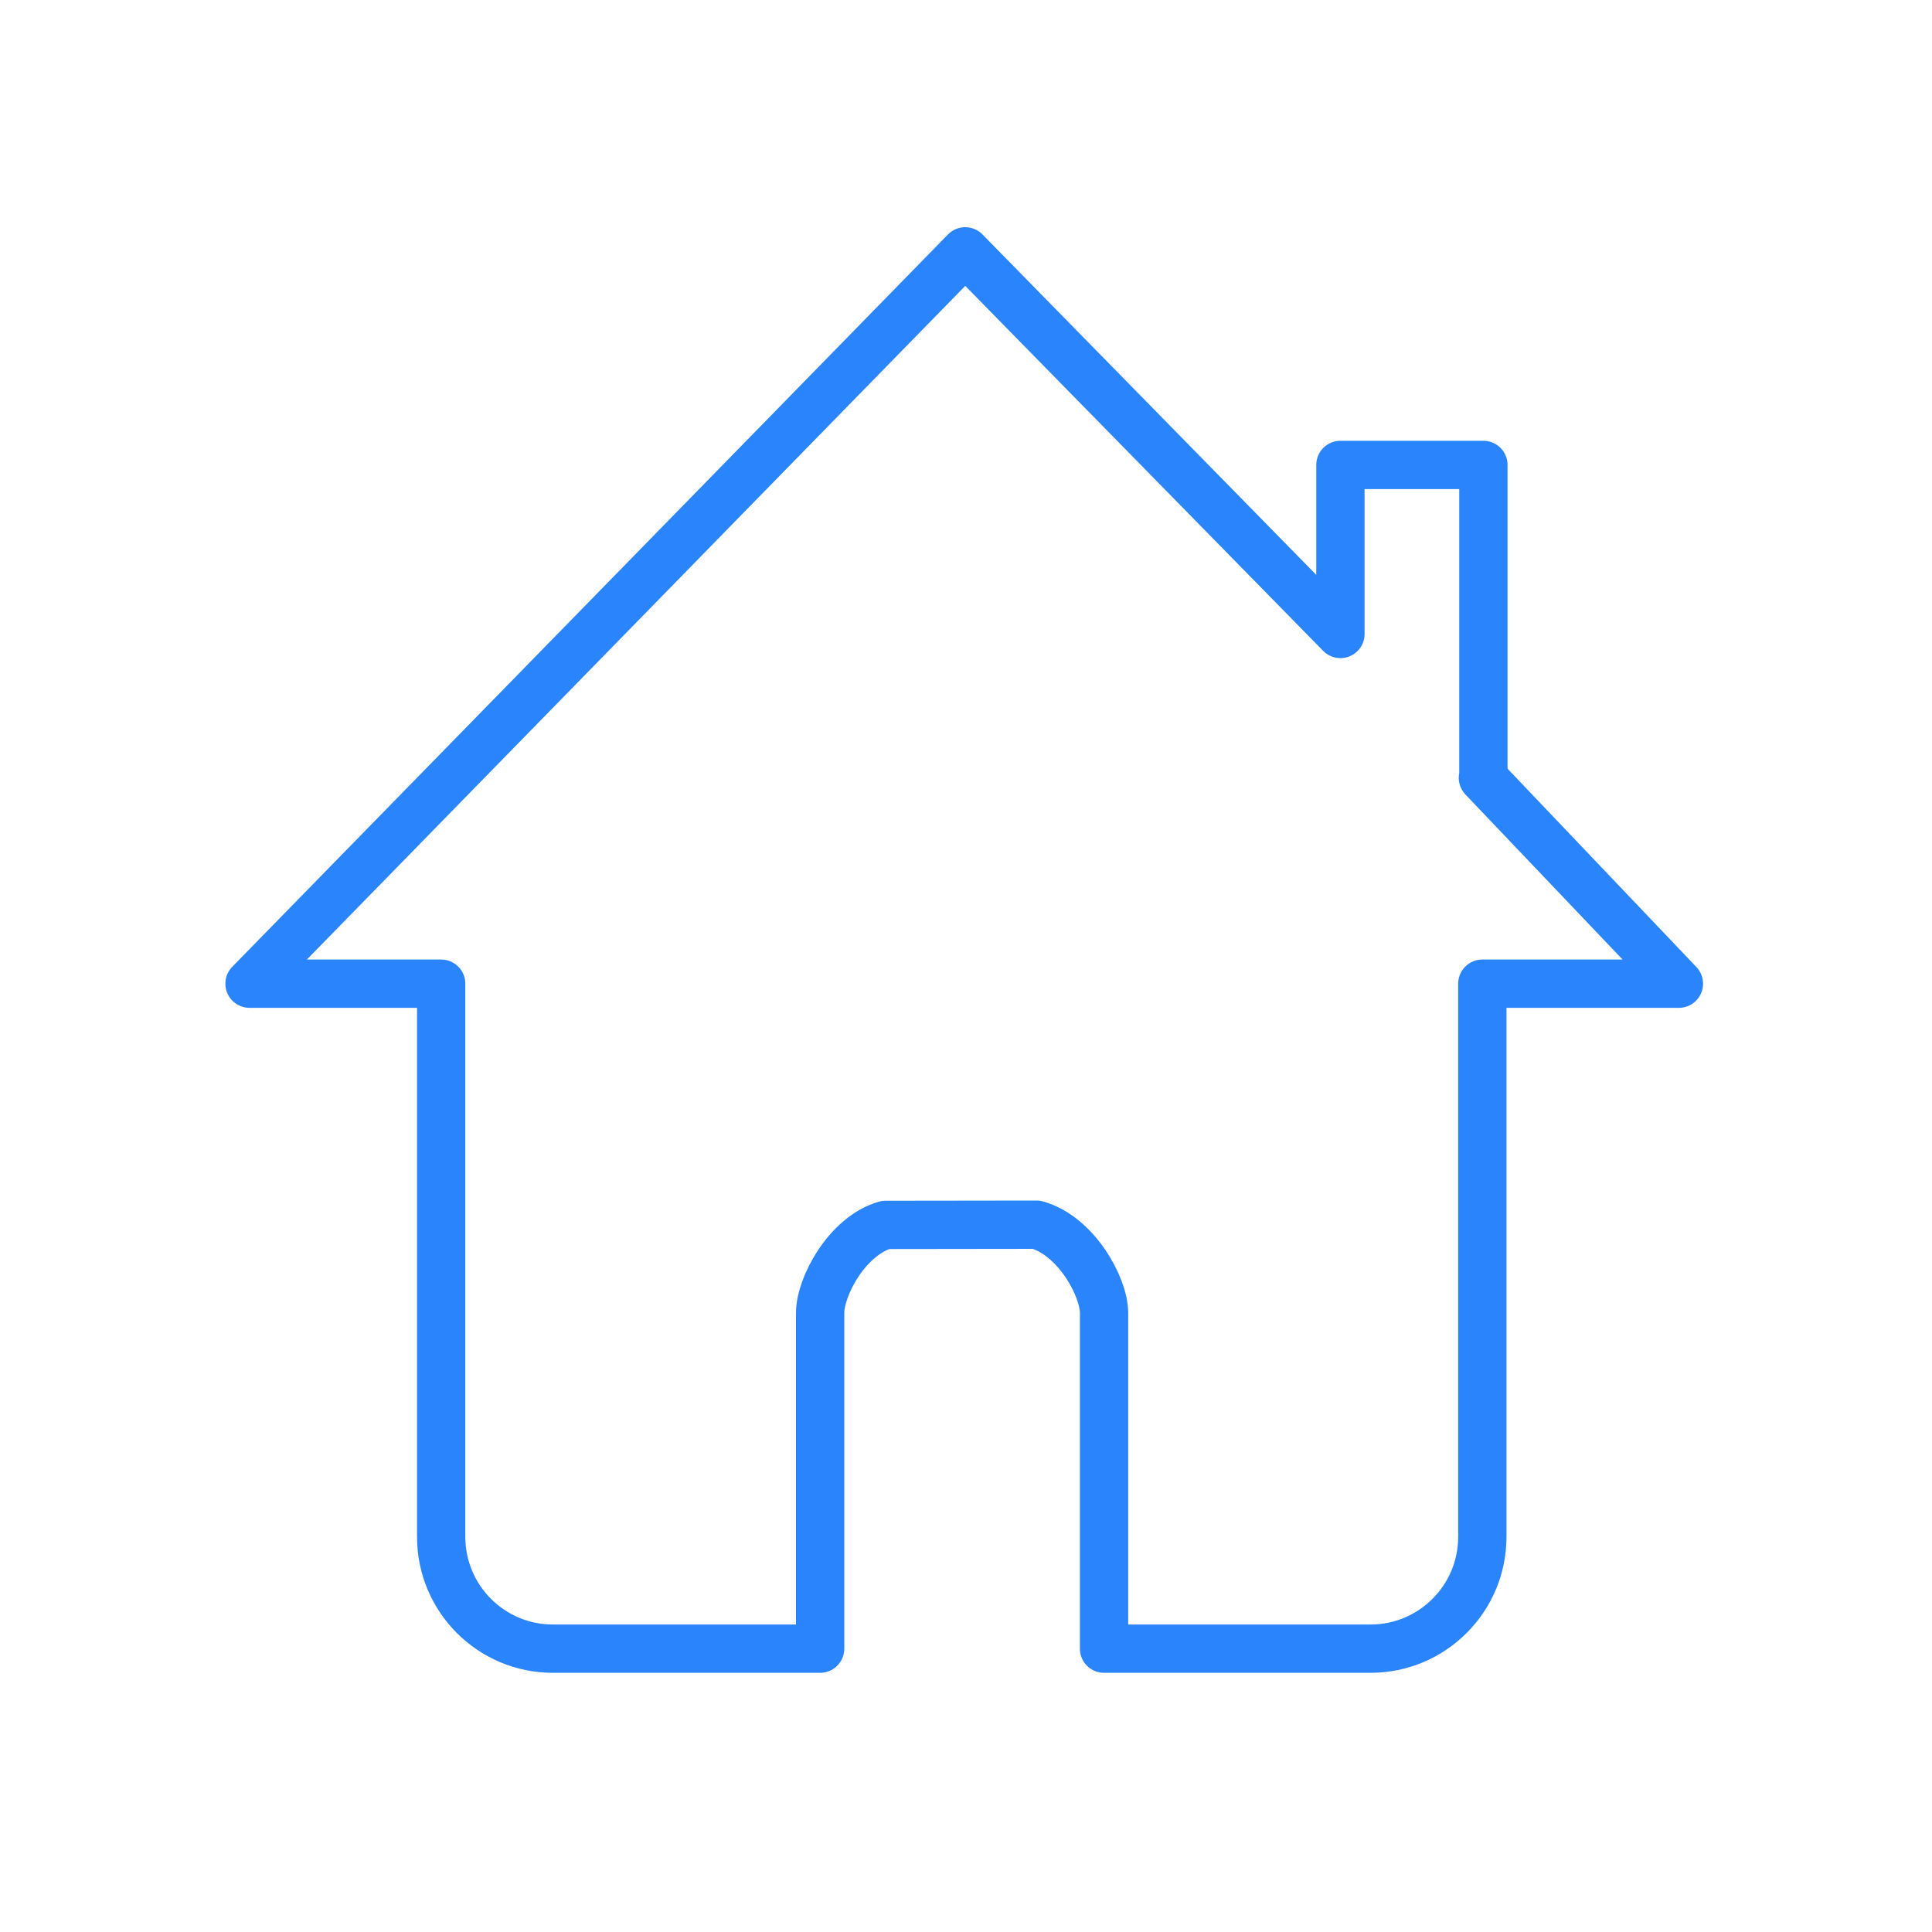 <?xml version="1.0" encoding="utf-8"?>
<!-- Generator: Adobe Illustrator 16.0.0, SVG Export Plug-In . SVG Version: 6.00 Build 0)  -->
<!DOCTYPE svg PUBLIC "-//W3C//DTD SVG 1.1//EN" "http://www.w3.org/Graphics/SVG/1.1/DTD/svg11.dtd">
<svg version="1.1" id="图层_1" xmlns="http://www.w3.org/2000/svg" xmlns:xlink="http://www.w3.org/1999/xlink" x="0px" y="0px"
	 width="20px" height="20px" viewBox="0 0 20 20" enable-background="new 0 0 20 20" xml:space="preserve">
<path fill-rule="evenodd" clip-rule="evenodd" fill="none" stroke="#2A84FB" stroke-width="0.5" stroke-linecap="round" stroke-linejoin="round" stroke-miterlimit="10" d="
	M15.356,8.052V4.813h-1.48v1.75L9.992,2.602l-7.409,7.581h1.984v5.726c0,0.641,0.519,1.158,1.157,1.158c0,0,1.346,0,2.766,0
	c0-1.549,0-2.564,0-3.475c-0.001-0.27,0.277-0.797,0.677-0.912c0.748,0,0.822-0.002,1.563-0.002
	c0.411,0.115,0.699,0.643,0.699,0.914c0,0.16,0,2.291,0,3.475c1.551,0,2.758,0,2.758,0c0.639,0,1.158-0.518,1.158-1.158v-5.726
	h2.035l-2.029-2.131H15.356z"/>
</svg>
